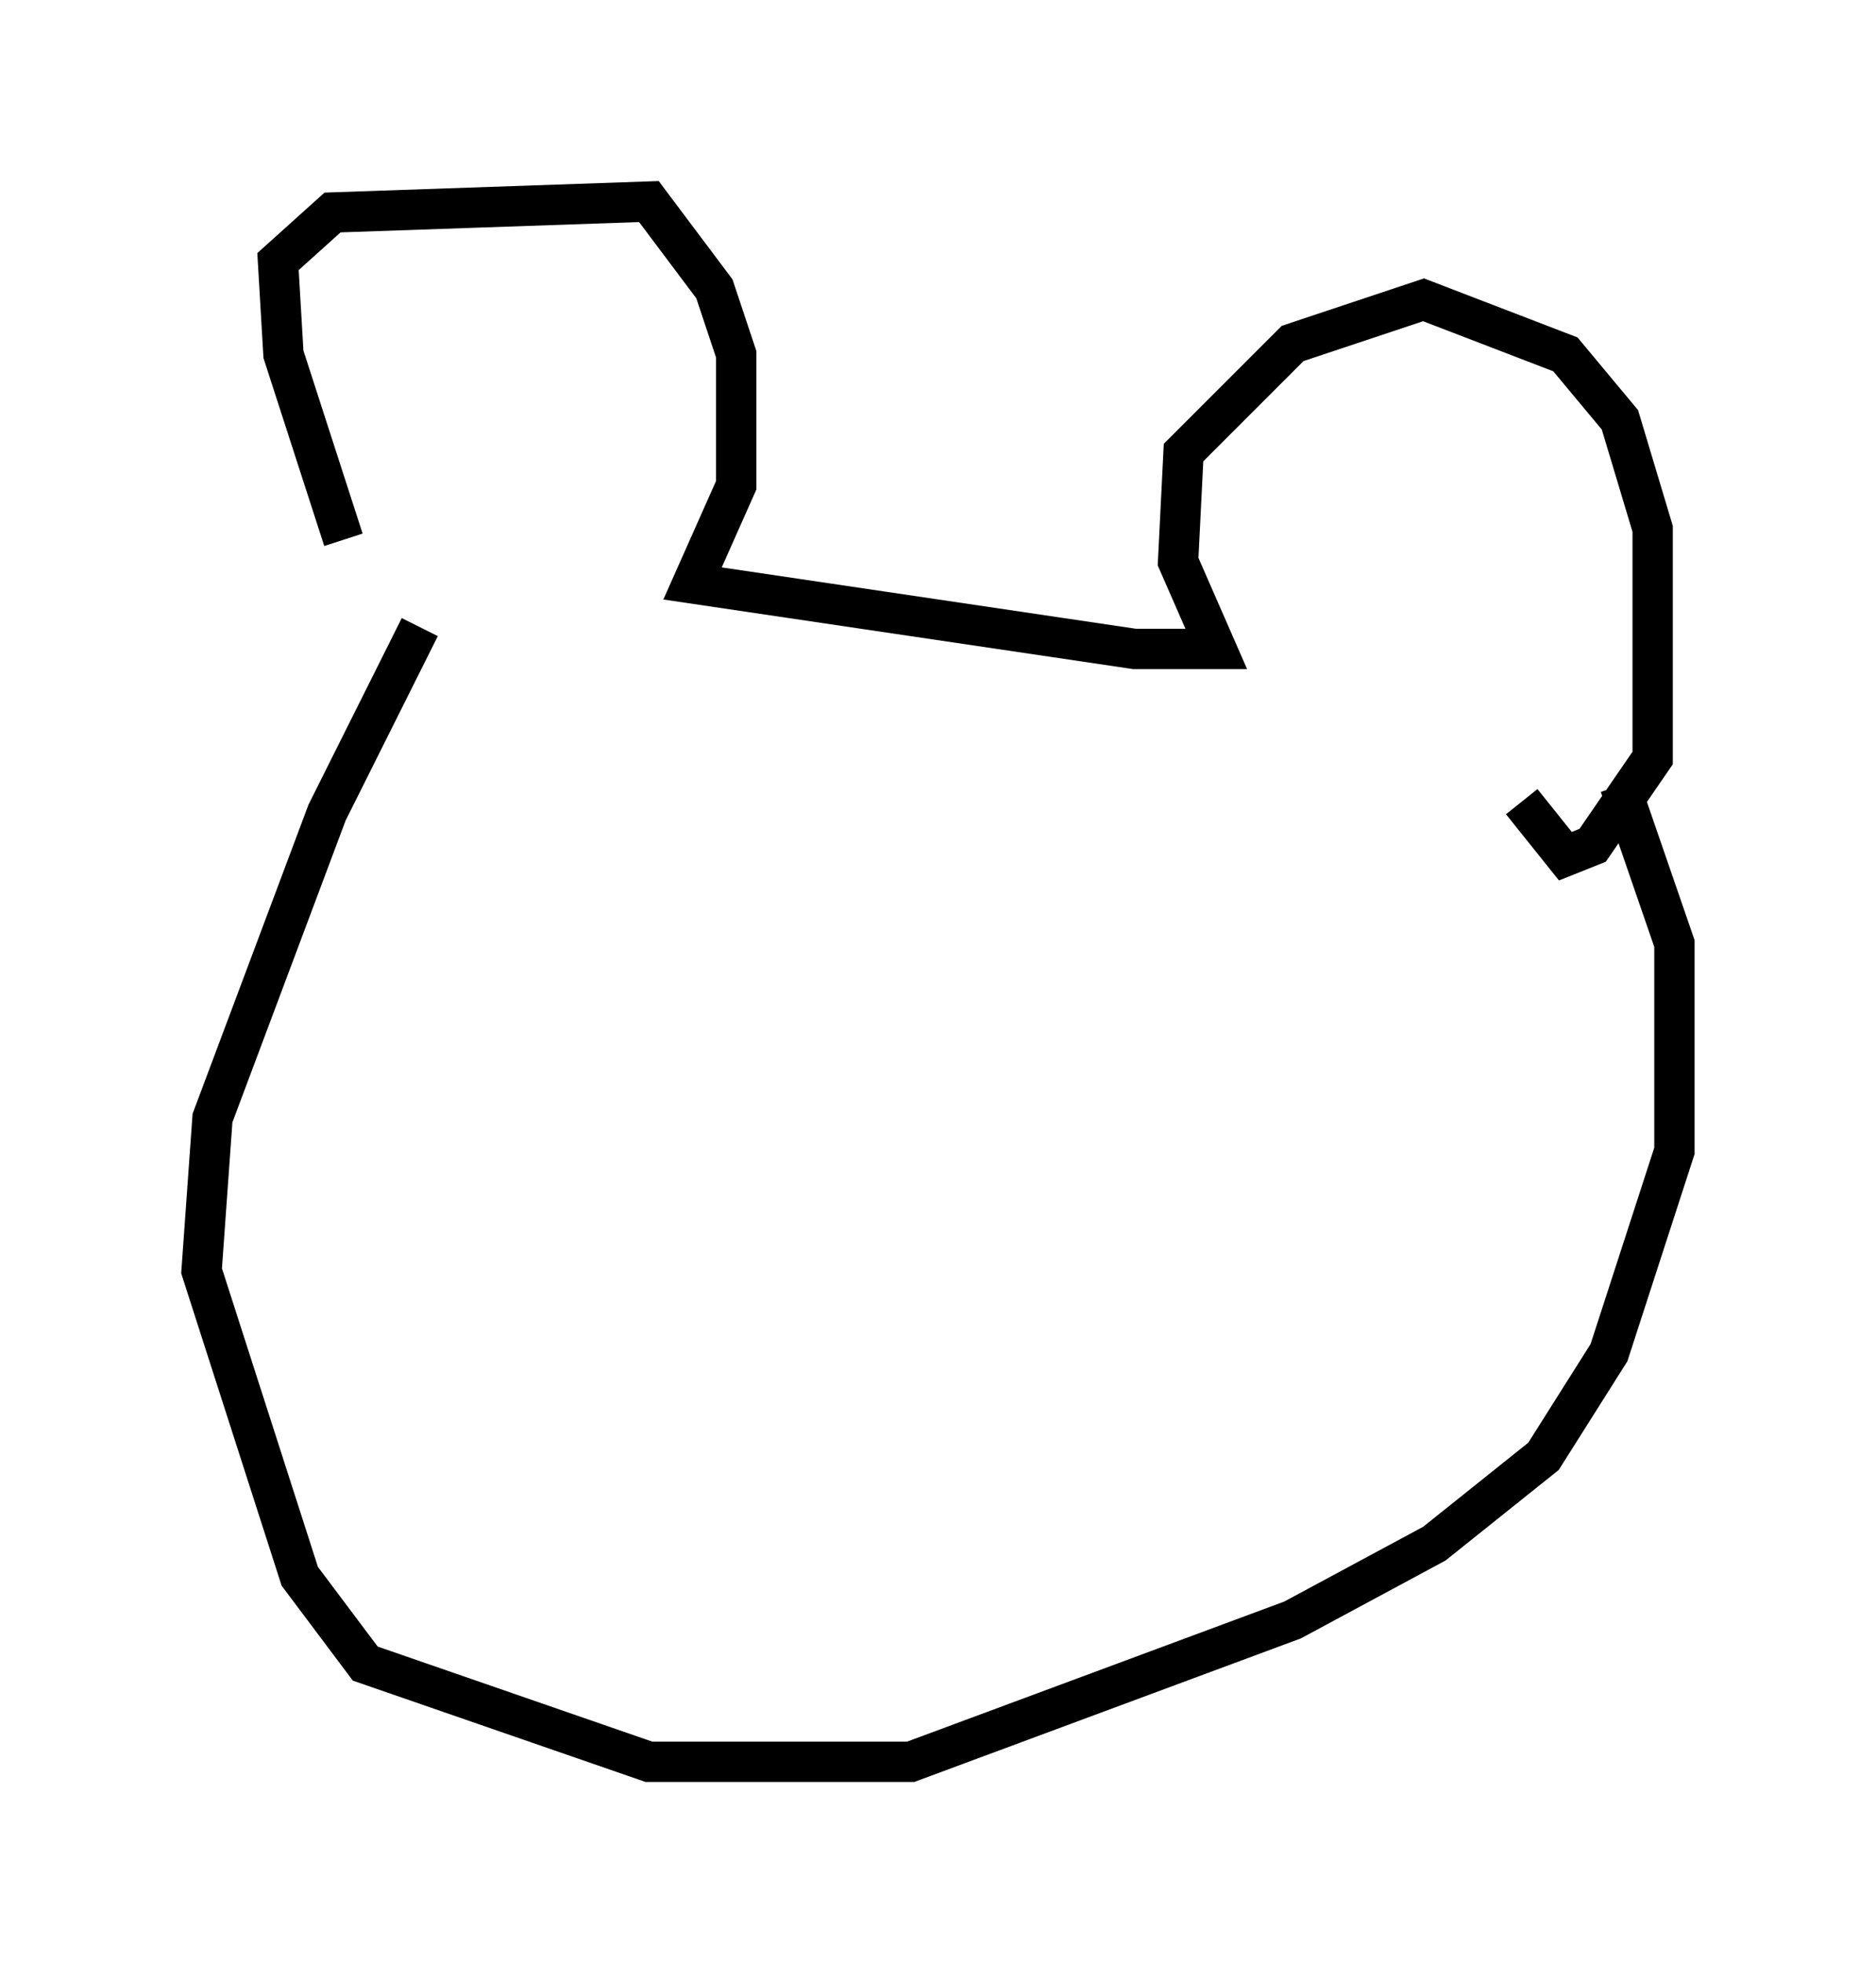 <?xml version="1.0" encoding="utf-8" ?>
<svg baseProfile="full" height="48.701" version="1.1" width="46.535" xmlns="http://www.w3.org/2000/svg" xmlns:ev="http://www.w3.org/2001/xml-events" xmlns:xlink="http://www.w3.org/1999/xlink"><defs /><rect fill="white" height="48.701" width="46.535" x="0" y="0" /><path d="M10.819, 16.096 m-2.3, -2.706 l-1.488, -4.601 -0.135, -2.3 l1.353, -1.218 7.848, -0.271 l1.624, 2.165 0.541, 1.624 l0.0, 3.248 -1.083, 2.436 l10.961, 1.624 2.03, 0.0 l-0.947, -2.165 0.135, -2.706 l2.706, -2.706 3.248, -1.083 l3.518, 1.353 1.353, 1.624 l0.812, 2.706 0.0, 5.683 l-1.488, 2.165 -0.677, 0.271 l-1.083, -1.353 m-27.334, -4.33 l-2.3, 4.601 -2.842, 7.578 l-0.271, 3.789 2.436, 7.578 l1.624, 2.165 7.036, 2.436 l6.495, 0.0 9.472, -3.518 l3.518, -1.894 2.706, -2.165 l1.624, -2.571 1.624, -5.007 l0.0, -5.142 -1.353, -3.924 " fill="none" stroke="black" stroke-width="1" /></svg>